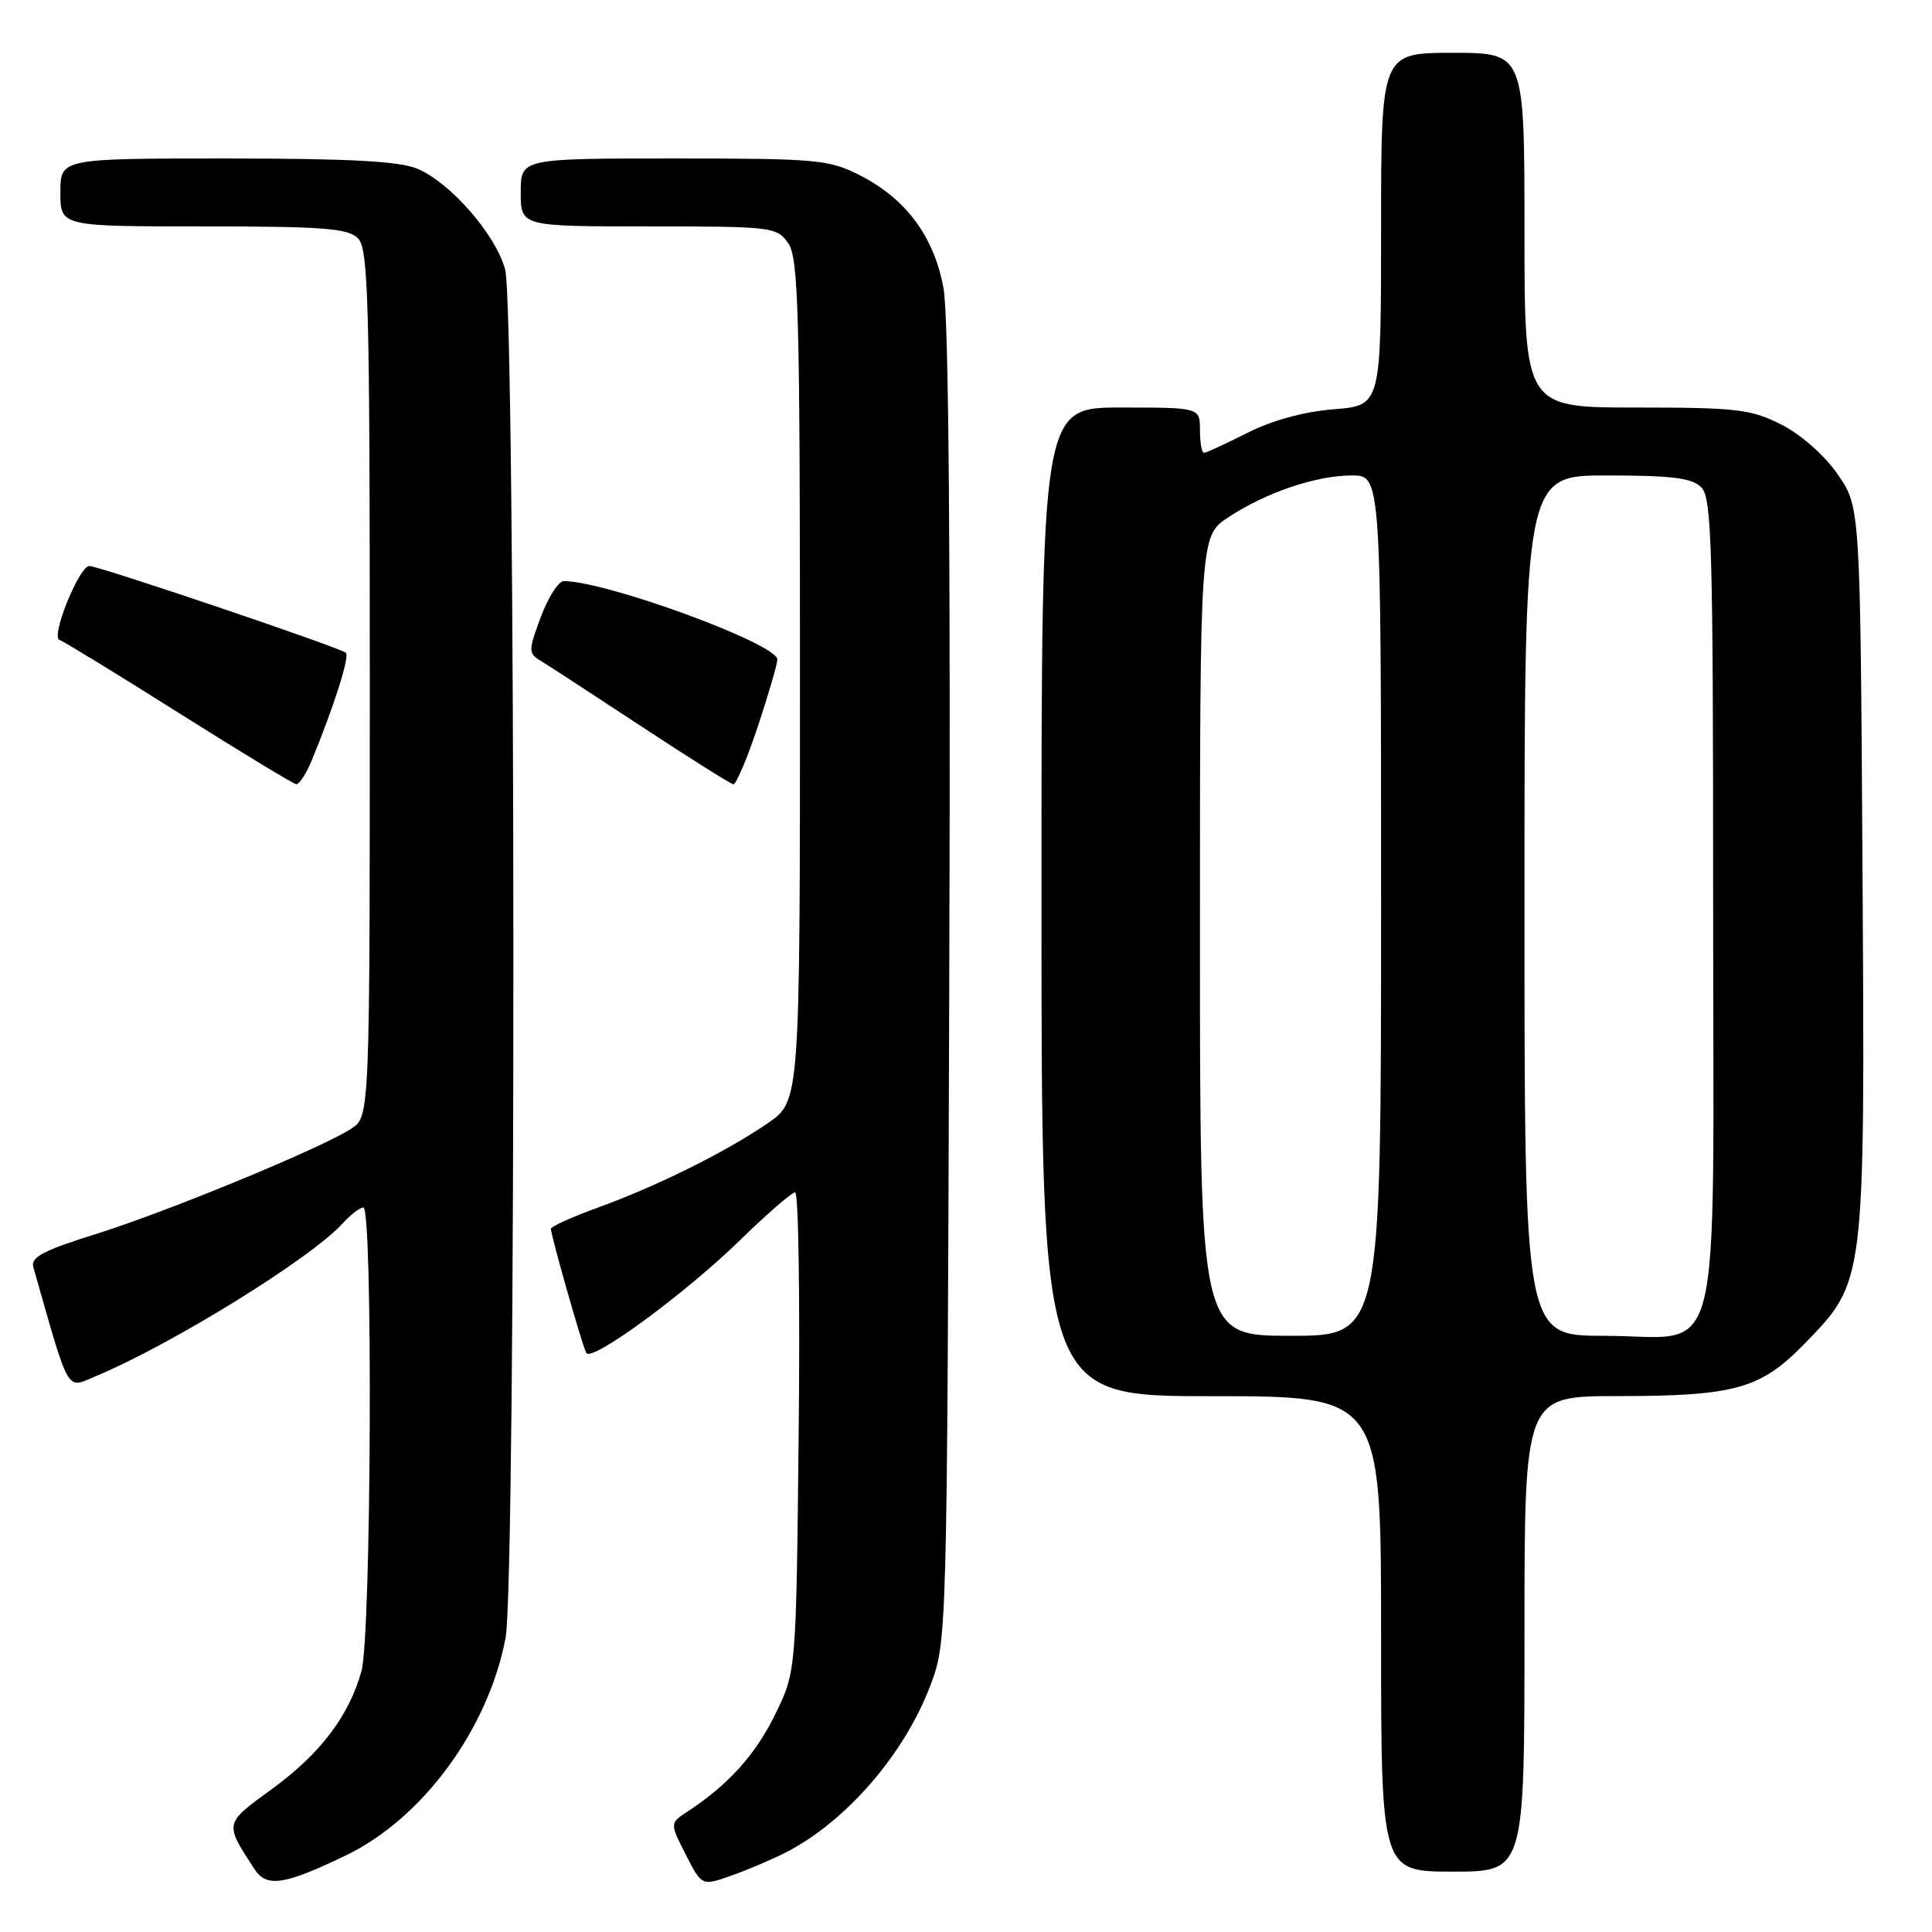 <?xml version="1.0" encoding="UTF-8" standalone="no"?>
<!DOCTYPE svg PUBLIC "-//W3C//DTD SVG 1.1//EN" "http://www.w3.org/Graphics/SVG/1.1/DTD/svg11.dtd" >
<svg xmlns="http://www.w3.org/2000/svg" xmlns:xlink="http://www.w3.org/1999/xlink" version="1.1" viewBox="0 0 256 256">
 <g >
 <path fill="currentColor"
d=" M 45.85 245.84 C 56.01 240.94 64.70 229.10 66.99 217.04 C 68.41 209.57 68.35 40.80 66.93 35.68 C 65.64 31.02 59.66 24.18 55.28 22.35 C 52.91 21.36 46.25 21.00 30.03 21.00 C 8.00 21.00 8.00 21.00 8.00 25.50 C 8.00 30.00 8.00 30.00 26.93 30.00 C 42.80 30.00 46.11 30.25 47.43 31.57 C 48.82 32.96 49.00 39.69 49.00 90.55 C 49.00 147.95 49.00 147.95 46.54 149.56 C 42.64 152.12 22.02 160.62 12.57 163.56 C 5.77 165.68 4.04 166.60 4.41 167.88 C 9.27 184.95 8.74 184.01 12.61 182.39 C 22.79 178.14 41.22 166.73 45.42 162.09 C 46.46 160.94 47.69 160.00 48.15 160.00 C 49.43 160.00 49.20 216.76 47.90 221.41 C 46.24 227.39 42.44 232.39 35.99 237.09 C 29.68 241.68 29.72 241.51 33.71 247.66 C 35.32 250.14 37.66 249.79 45.85 245.84 Z  M 104.14 245.45 C 112.09 241.37 119.79 232.49 123.24 223.43 C 125.49 217.50 125.49 217.50 125.78 130.65 C 125.97 73.59 125.71 41.87 125.02 38.17 C 123.76 31.35 120.07 26.36 113.98 23.25 C 109.84 21.14 108.36 21.00 89.29 21.00 C 69.00 21.00 69.00 21.00 69.00 25.50 C 69.00 30.00 69.00 30.00 85.94 30.00 C 102.32 30.00 102.94 30.07 104.44 32.22 C 105.81 34.17 106.00 41.35 106.00 90.17 C 106.00 145.90 106.00 145.90 101.75 148.82 C 96.18 152.64 87.03 157.19 79.25 160.00 C 75.81 161.25 73.00 162.52 73.00 162.82 C 73.00 163.74 77.19 178.44 77.69 179.28 C 78.42 180.49 90.77 171.43 98.03 164.36 C 101.61 160.86 104.91 158.00 105.36 158.00 C 105.81 158.00 106.02 172.29 105.83 189.75 C 105.50 221.50 105.50 221.50 102.71 227.18 C 100.08 232.54 96.49 236.51 91.10 240.04 C 88.75 241.58 88.75 241.58 90.87 245.75 C 93.00 249.91 93.00 249.91 96.88 248.54 C 99.02 247.79 102.29 246.39 104.14 245.45 Z  M 202.00 216.50 C 202.00 185.00 202.00 185.00 214.25 184.99 C 229.92 184.99 233.29 184.04 239.13 178.03 C 247.18 169.73 247.12 170.27 246.79 115.22 C 246.50 67.17 246.50 67.17 243.49 62.83 C 241.73 60.30 238.62 57.56 236.02 56.25 C 232.01 54.22 230.14 54.00 216.79 54.00 C 202.00 54.00 202.00 54.00 202.00 30.50 C 202.00 7.00 202.00 7.00 192.50 7.00 C 183.00 7.00 183.00 7.00 183.00 30.36 C 183.00 53.73 183.00 53.73 176.73 54.23 C 172.76 54.55 168.55 55.70 165.26 57.37 C 162.41 58.81 159.83 60.00 159.53 60.00 C 159.24 60.00 159.00 58.65 159.00 57.00 C 159.00 54.00 159.00 54.00 148.50 54.00 C 138.00 54.00 138.00 54.00 138.00 119.50 C 138.00 185.00 138.00 185.00 160.50 185.00 C 183.00 185.00 183.00 185.00 183.00 216.50 C 183.00 248.00 183.00 248.00 192.50 248.00 C 202.00 248.00 202.00 248.00 202.00 216.50 Z  M 41.31 100.75 C 44.26 93.59 46.35 87.02 45.83 86.50 C 45.17 85.84 13.13 75.00 11.84 75.00 C 10.48 75.00 6.69 84.40 7.88 84.79 C 8.43 84.98 15.55 89.33 23.69 94.47 C 31.84 99.61 38.83 103.85 39.24 103.91 C 39.64 103.96 40.58 102.54 41.31 100.75 Z  M 100.42 96.25 C 101.84 91.98 103.00 87.99 103.00 87.38 C 103.00 85.31 80.34 77.00 74.70 77.00 C 74.00 77.00 72.64 79.14 71.66 81.75 C 70.02 86.16 70.01 86.57 71.55 87.50 C 72.47 88.05 78.45 91.95 84.86 96.17 C 91.26 100.38 96.80 103.87 97.17 103.92 C 97.54 103.96 99.00 100.51 100.42 96.25 Z  M 159.00 124.01 C 159.00 71.03 159.00 71.03 162.75 68.55 C 167.76 65.25 174.39 63.00 179.13 63.00 C 183.00 63.00 183.00 63.00 183.00 120.00 C 183.00 177.00 183.00 177.00 171.00 177.00 C 159.00 177.00 159.00 177.00 159.00 124.01 Z  M 202.00 120.00 C 202.00 63.00 202.00 63.00 212.93 63.00 C 221.53 63.00 224.19 63.33 225.43 64.57 C 226.82 65.96 227.00 72.33 227.00 119.57 C 227.00 183.22 228.57 177.00 212.50 177.00 C 202.00 177.00 202.00 177.00 202.00 120.00 Z "/>
</g>
</svg>